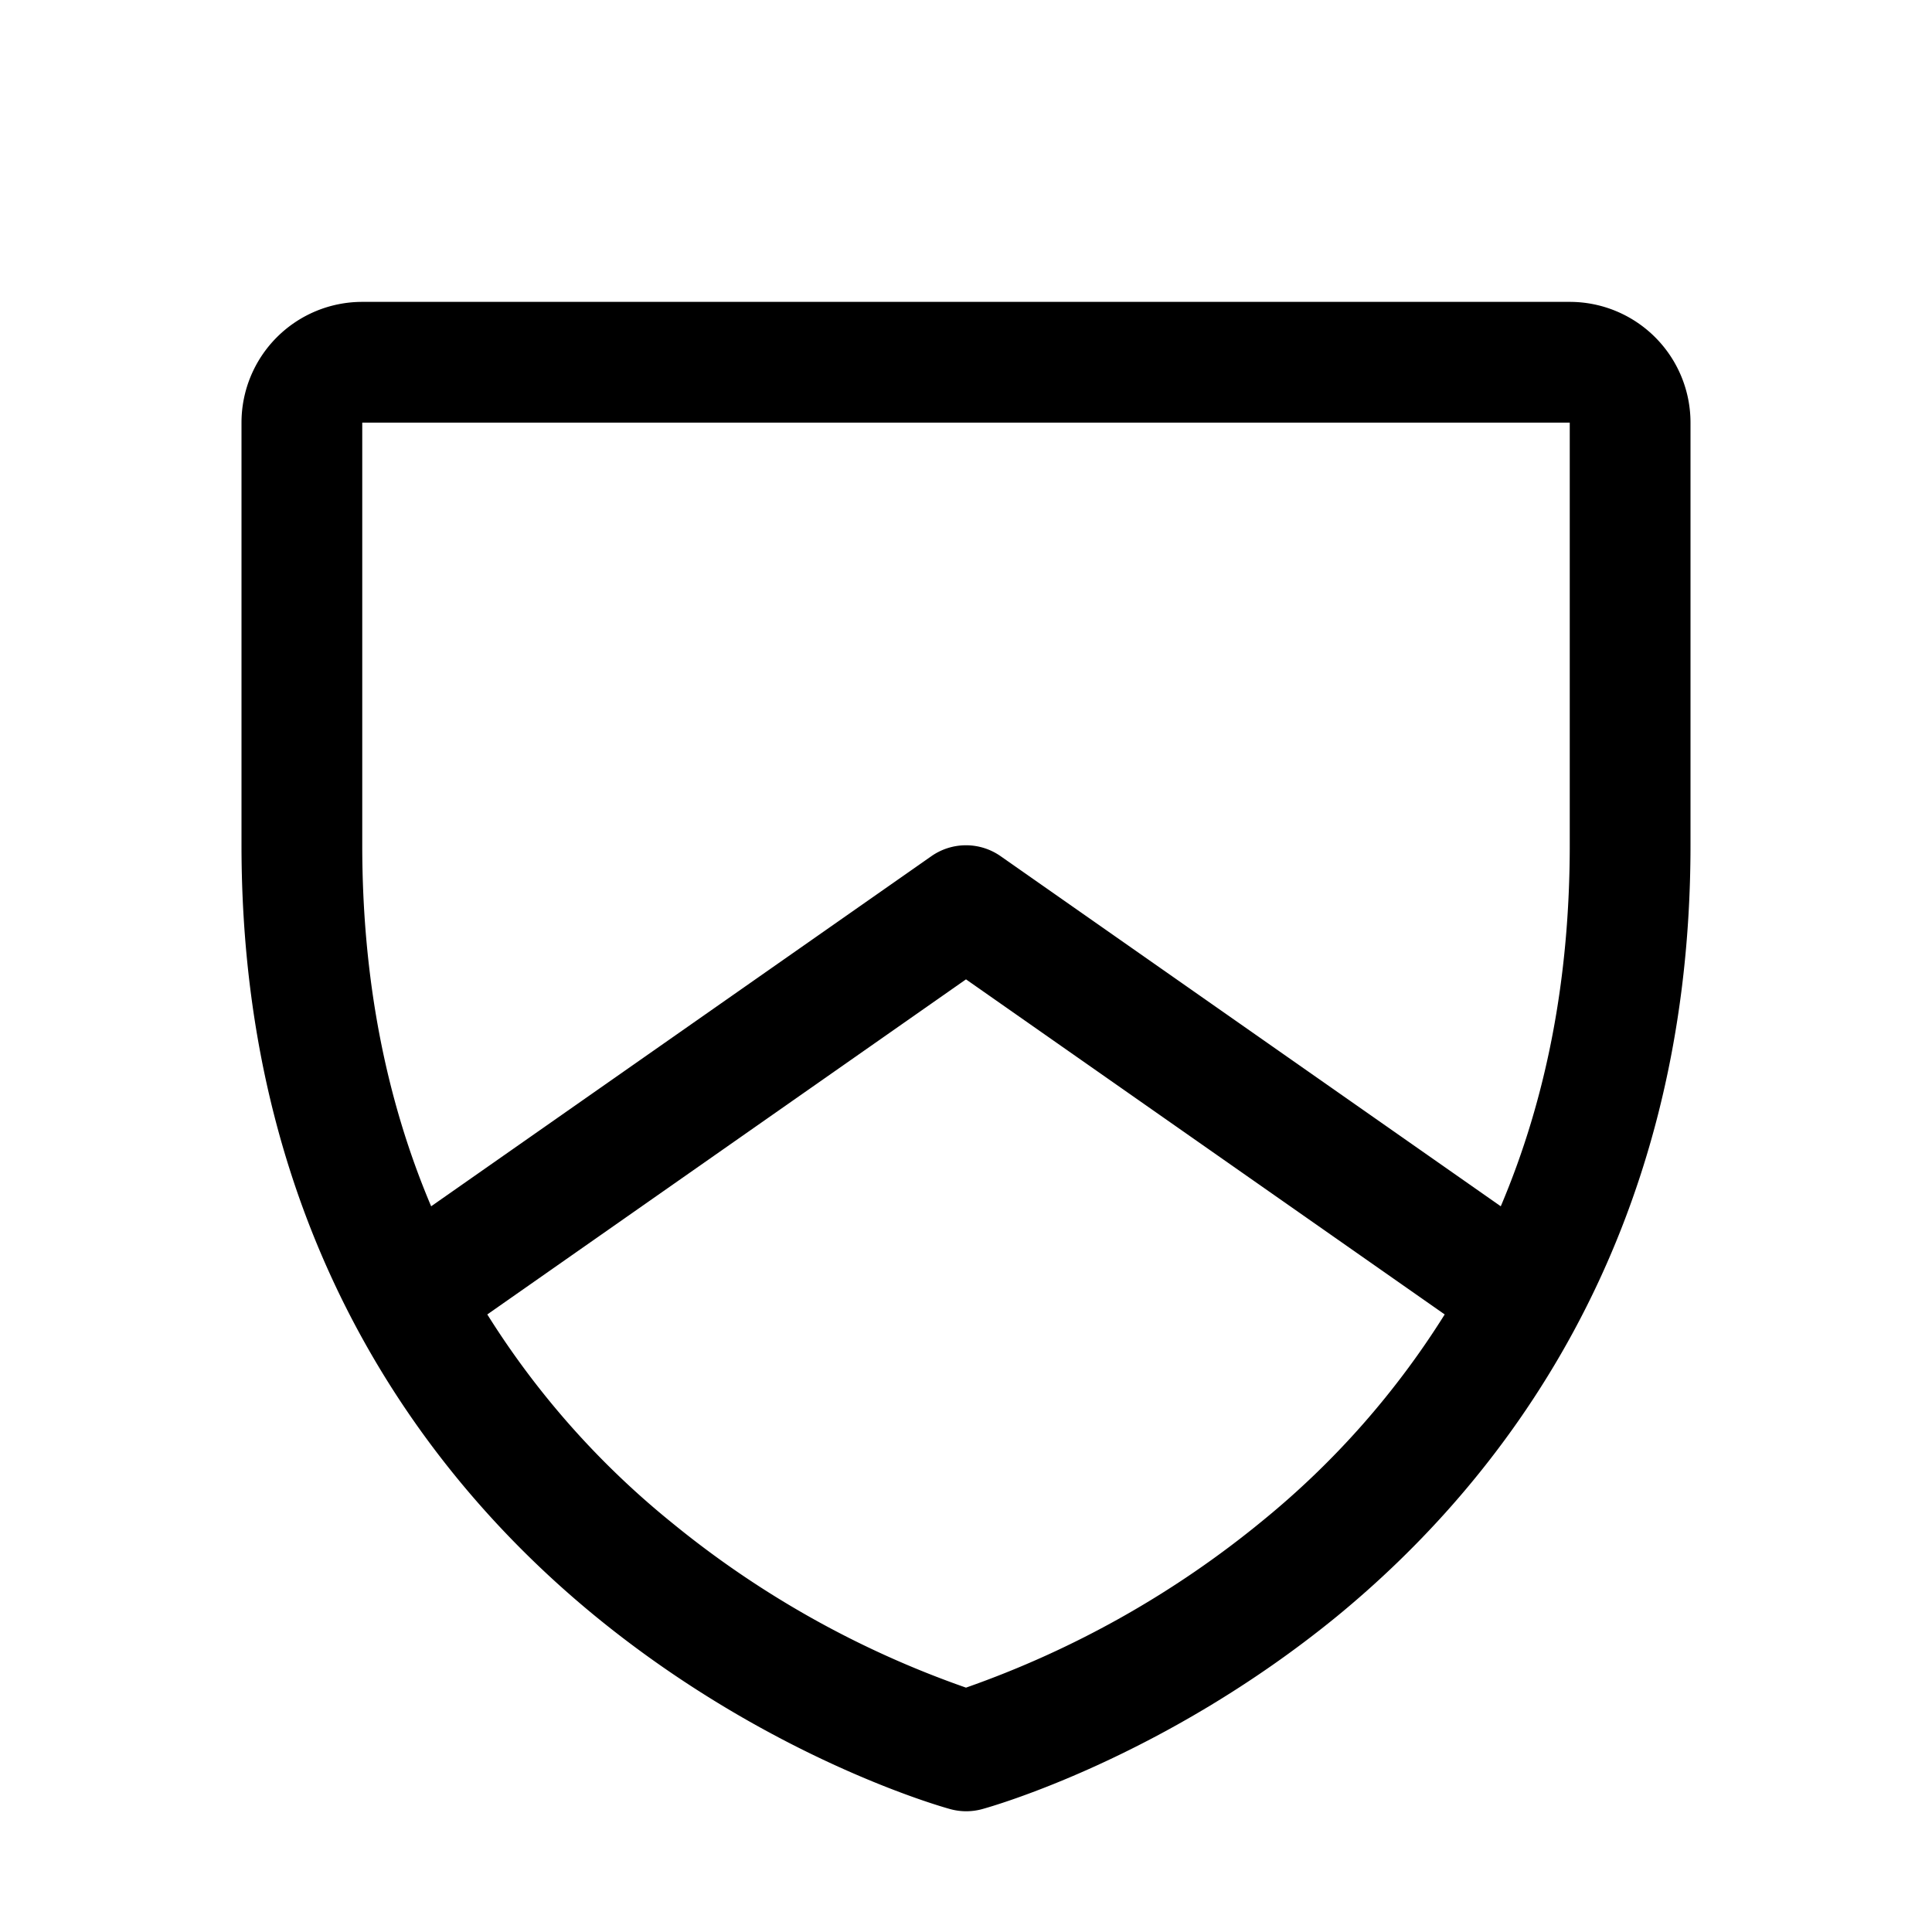 <svg xmlns="http://www.w3.org/2000/svg" xmlns:xlink="http://www.w3.org/1999/xlink" width="256" height="256" viewBox="0 0 256 256"><path fill="currentColor" d="M208 40H48a16 16 0 0 0-16 16v56c0 52.72 25.52 84.67 46.93 102.19c23.06 18.86 46 25.26 47 25.53a8 8 0 0 0 4.2 0c1-.27 23.91-6.67 47-25.53C198.48 196.67 224 164.72 224 112V56a16 16 0 0 0-16-16m-40.6 161.42a129.3 129.3 0 0 1-39.4 22.2a128.3 128.3 0 0 1-38.92-21.81a111.8 111.8 0 0 1-24.51-27.64l63.43-44.4l63.43 44.4a111.6 111.6 0 0 1-24.03 27.25M208 112q0 26.31-9.14 47.84l-66.27-46.39a8 8 0 0 0-9.18 0l-66.28 46.39C51.06 145.52 48 129.54 48 112V56h160Z"/></svg>
